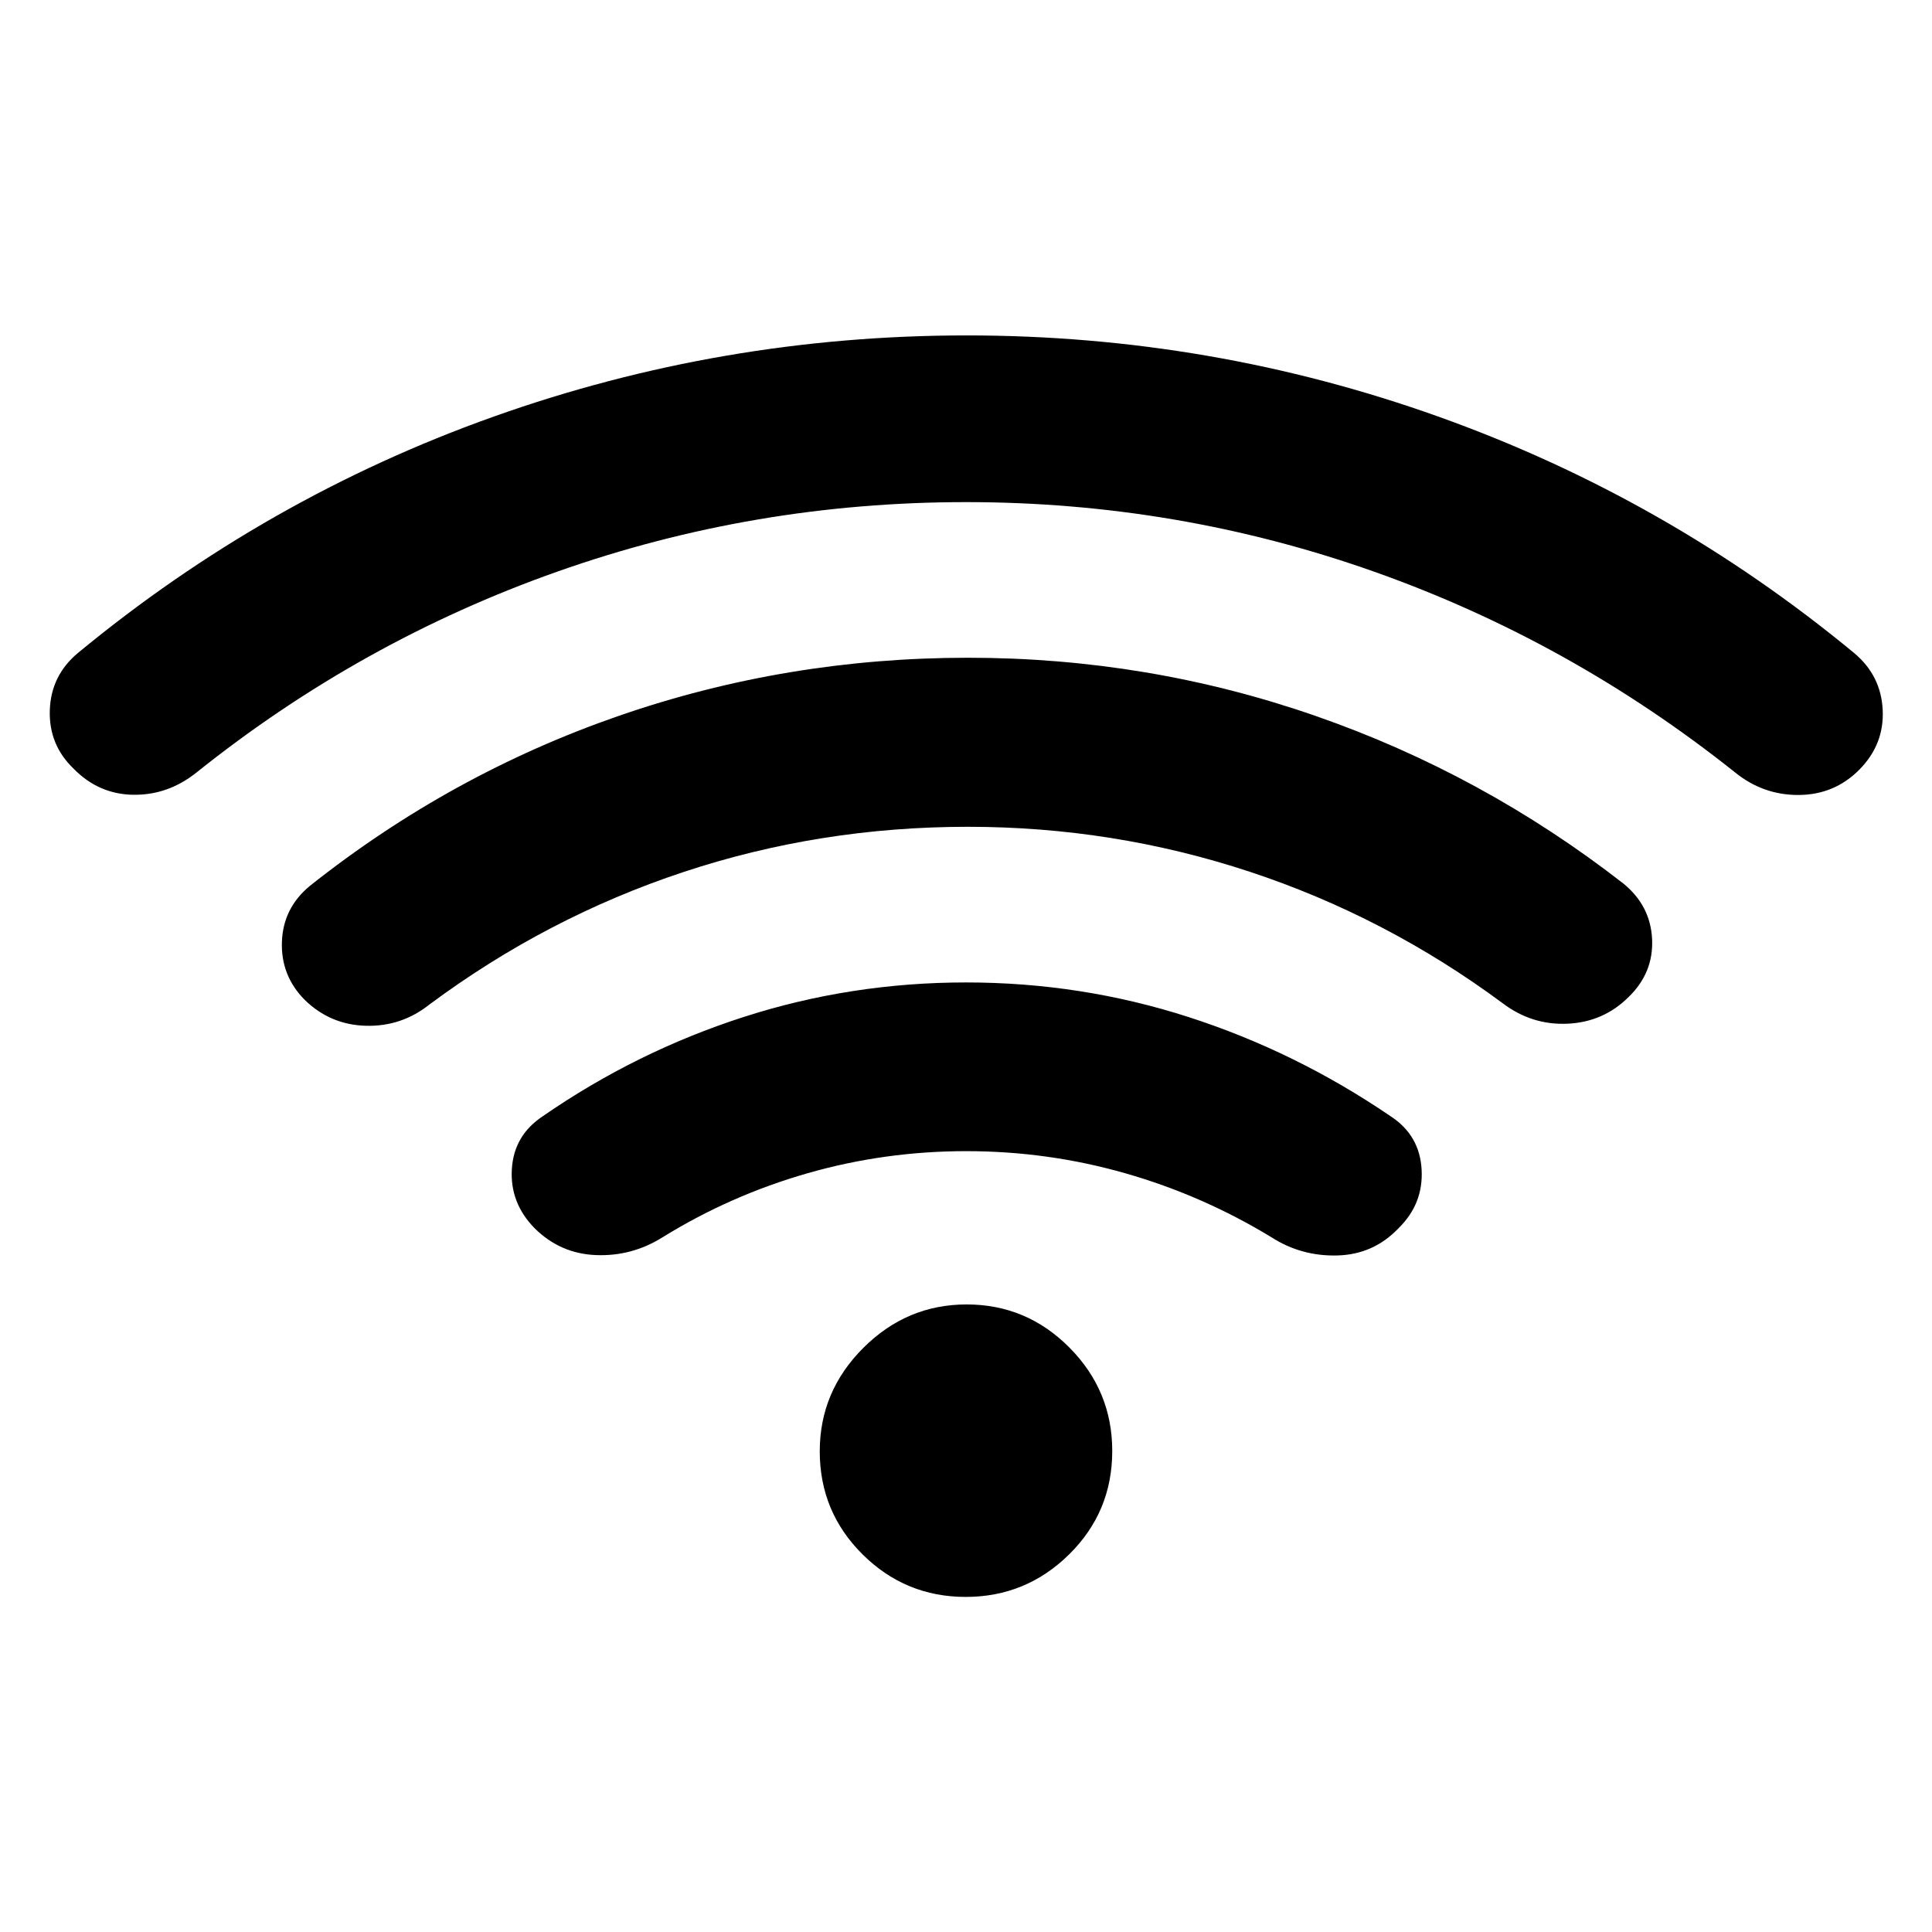 <svg xmlns="http://www.w3.org/2000/svg" height="40" viewBox="0 -960 960 960" width="40"><path d="M480.14-388q-40.59 0-78.95 11t-72.02 31.83q-15.17 9.5-32.96 8.82-17.8-.69-30.54-13.32-12.34-12.56-11.34-29.36 1-16.8 15.34-26.3 46.45-32.12 99.77-49.31 53.32-17.19 110.56-17.19t110.56 17.19q53.32 17.19 100.44 49.31 14.44 9.42 15.39 26.48.94 17.06-11.53 29.21-12.36 12.97-30.28 13.47-17.91.5-32.75-9Q597.63-366 559.18-377q-38.46-11-79.04-11Zm-.16-322.5q-105.26 0-202.95 34.5-97.7 34.5-179.36 99.83-14.19 11.34-31.43 11.09-17.24-.25-29.67-12.97-12.4-11.89-11.82-29.09.58-17.19 13.92-28.36 93.66-77.33 206.9-117.58 113.23-40.25 234.83-40.25 121.6 0 234.77 40.5 113.16 40.5 206.16 117.33 13.34 11.17 14.17 28.23.83 17.07-11.5 29.6-12.33 12.53-30.08 12.69-17.75.15-31.75-11.19-82-65.33-179.55-99.83-97.55-34.5-202.64-34.5Zm.93 161.33q-73.54 0-141.4 22.51t-126.18 65.83q-13.85 11-31.52 10.53-17.68-.47-30.36-12.83-11.95-12.04-11.37-28.87.59-16.83 13.92-27.83 69.98-55.52 153.38-84.43 83.41-28.91 173.62-28.91 89.59 0 172.7 28.91 83.12 28.9 153.13 83.43 13.34 11 14.09 27.57.75 16.58-11.59 28.59-12.5 12.5-30.33 13.34-17.83.83-32.33-10.17-58.07-43.01-125.7-65.34-67.64-22.33-140.06-22.33Zm-1.05 382.67q-29.96 0-51.24-21.12-21.29-21.12-21.29-51.22 0-29.76 21.62-51.37 21.62-21.62 51.38-21.62t51.05 21.42q21.29 21.43 21.29 51.39 0 30.28-21.43 51.4-21.43 21.12-51.38 21.12Z"/></svg>